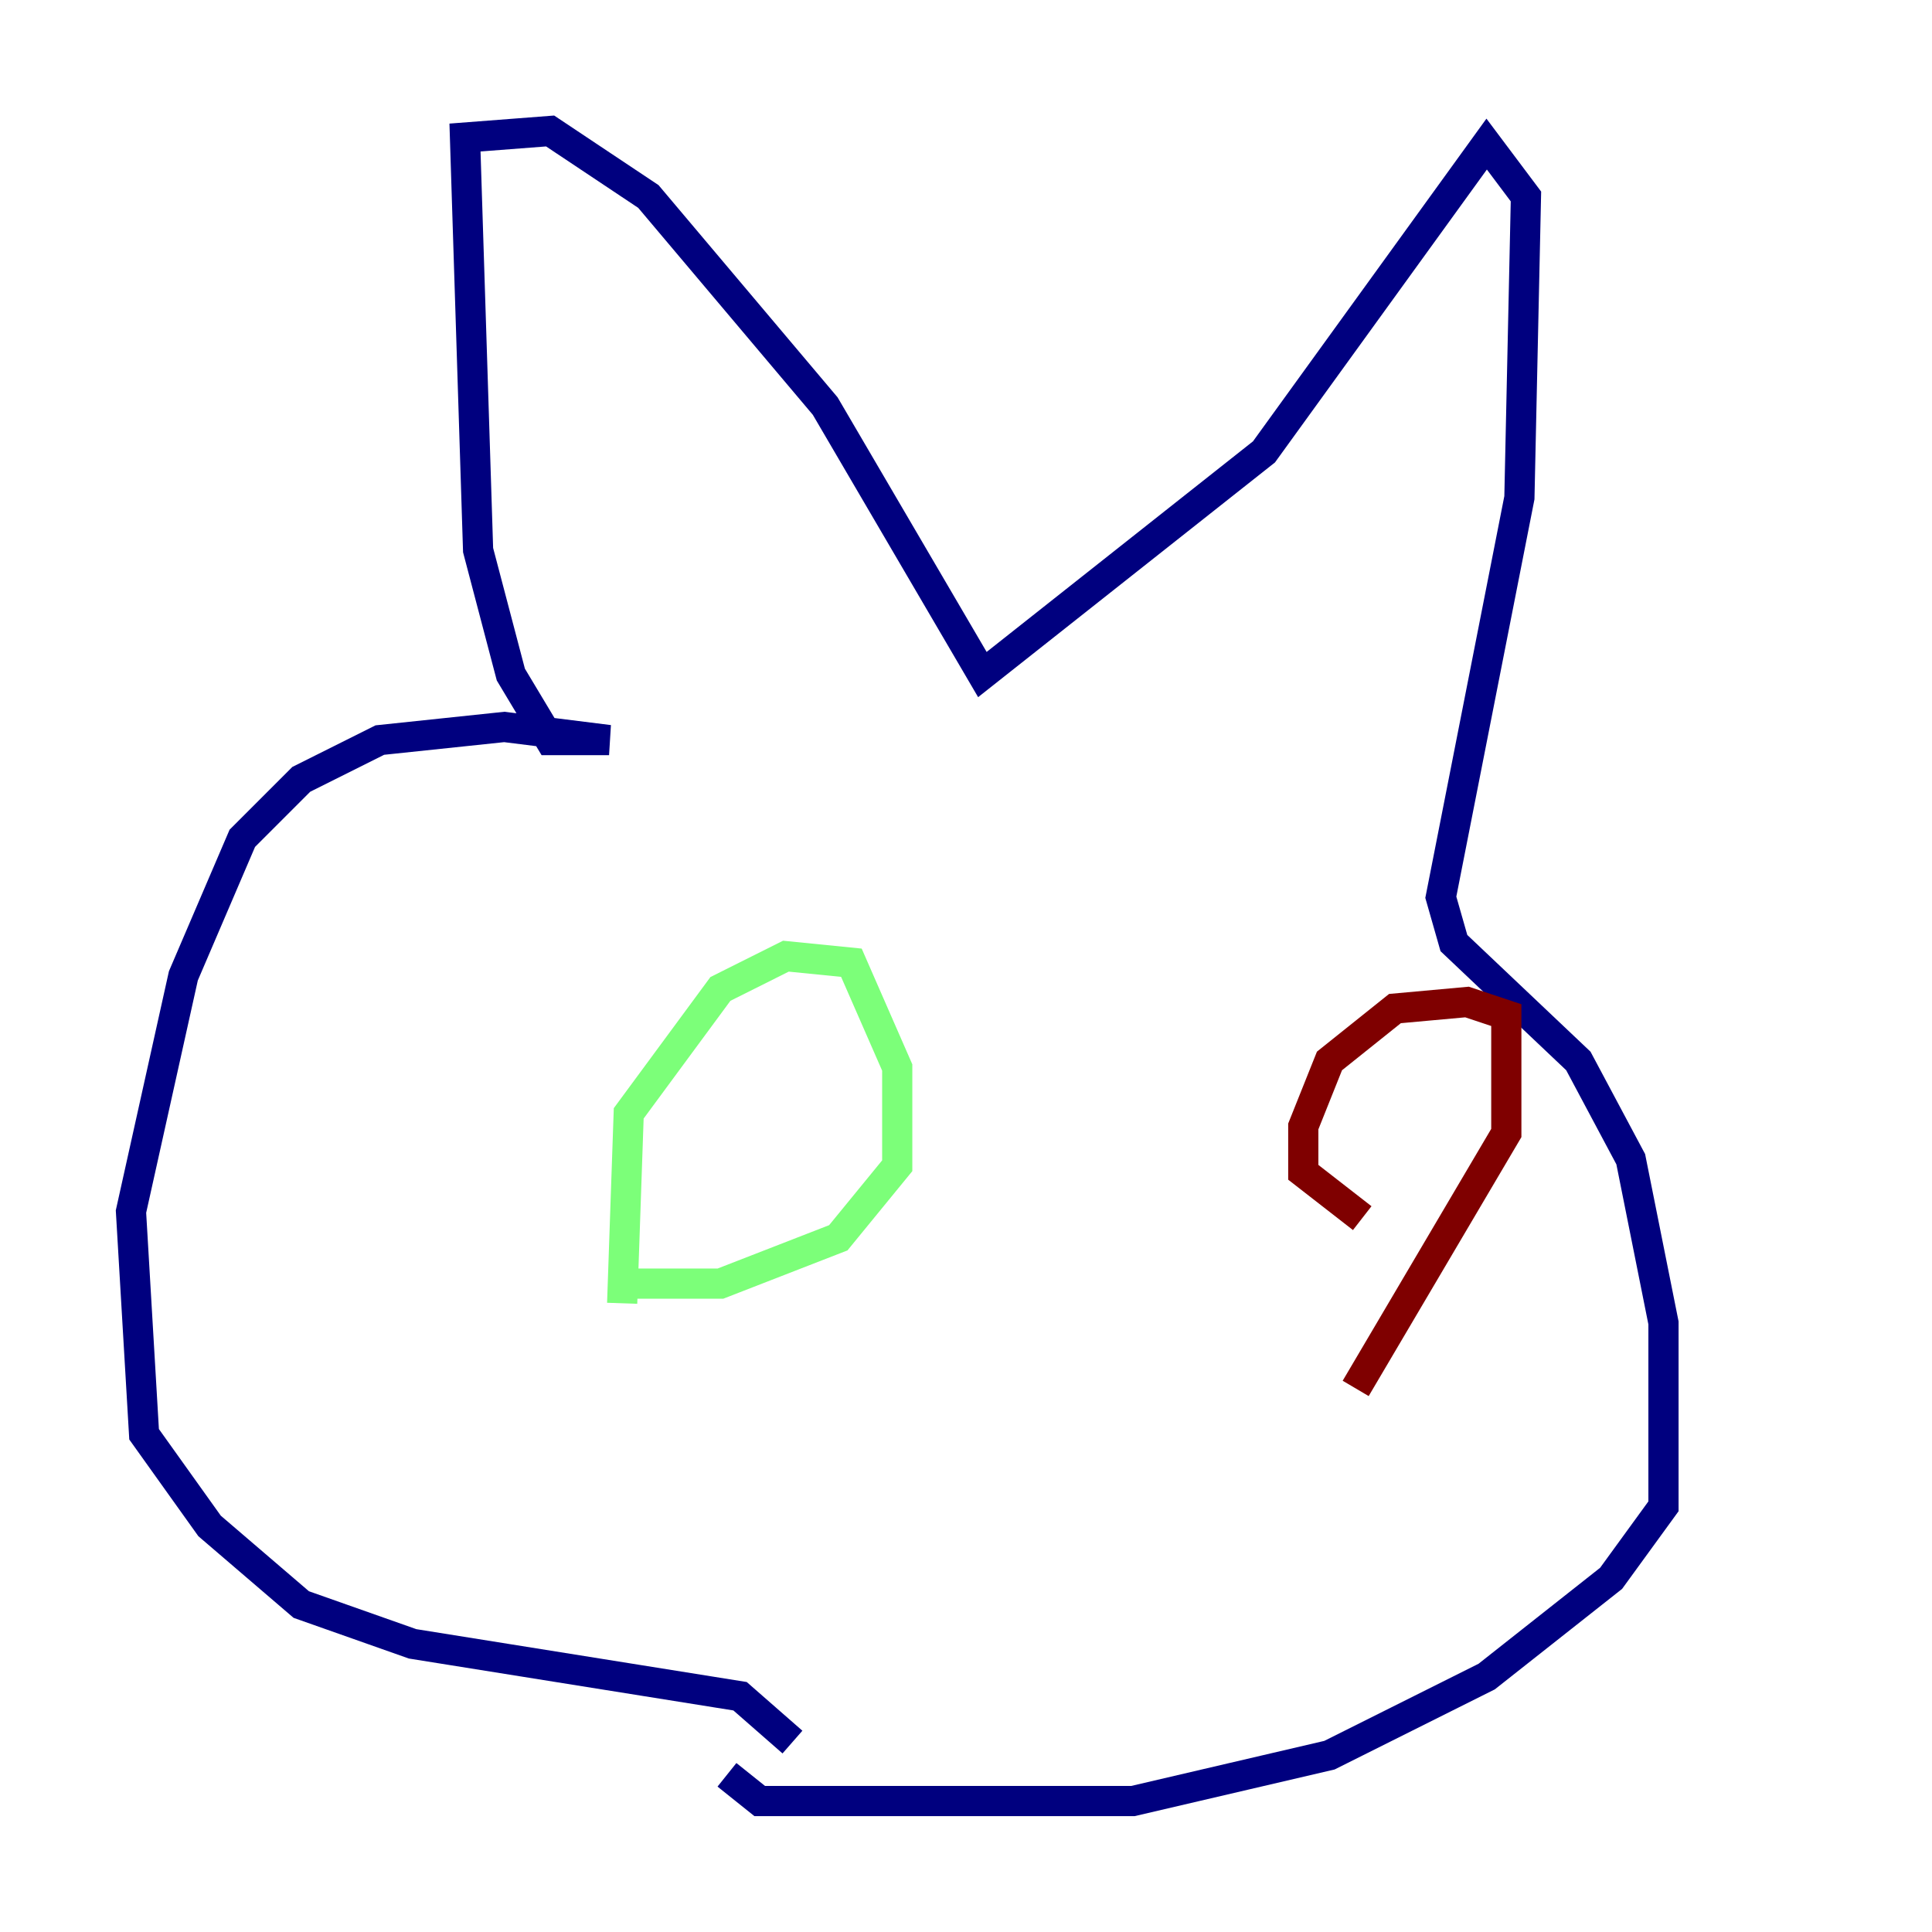 <?xml version="1.0" encoding="utf-8" ?>
<svg baseProfile="tiny" height="128" version="1.2" viewBox="0,0,128,128" width="128" xmlns="http://www.w3.org/2000/svg" xmlns:ev="http://www.w3.org/2001/xml-events" xmlns:xlink="http://www.w3.org/1999/xlink"><defs /><polyline fill="none" points="52.502,115.417 49.031,112.38 27.336,108.909 19.959,106.305 13.885,101.098 9.546,95.024 8.678,80.271 12.149,64.651 16.054,55.539 19.959,51.634 25.166,49.031 33.41,48.163 40.352,49.031 36.447,49.031 33.844,44.691 31.675,36.447 30.807,9.112 36.447,8.678 42.956,13.017 54.671,26.902 65.085,44.691 83.742,29.939 98.495,9.546 101.098,13.017 100.664,32.976 95.458,59.444 96.325,62.481 104.57,70.291 108.041,76.8 110.21,87.647 110.21,99.797 106.739,104.57 98.495,111.078 88.081,116.285 75.064,119.322 50.332,119.322 48.163,117.586" stroke="#00007f" stroke-width="2" /><polyline fill="none" points="41.22,86.346 41.654,73.763 47.729,65.519 52.068,63.349 56.407,63.783 59.444,70.725 59.444,77.234 55.539,82.007 47.729,85.044 41.22,85.044" stroke="#7cff79" stroke-width="2" /><polyline fill="none" points="90.251,80.705 86.346,77.668 86.346,74.63 88.081,70.291 92.42,66.82 97.193,66.386 99.797,67.254 99.797,75.064 89.817,91.986" stroke="#7f0000" stroke-width="2" /></svg>